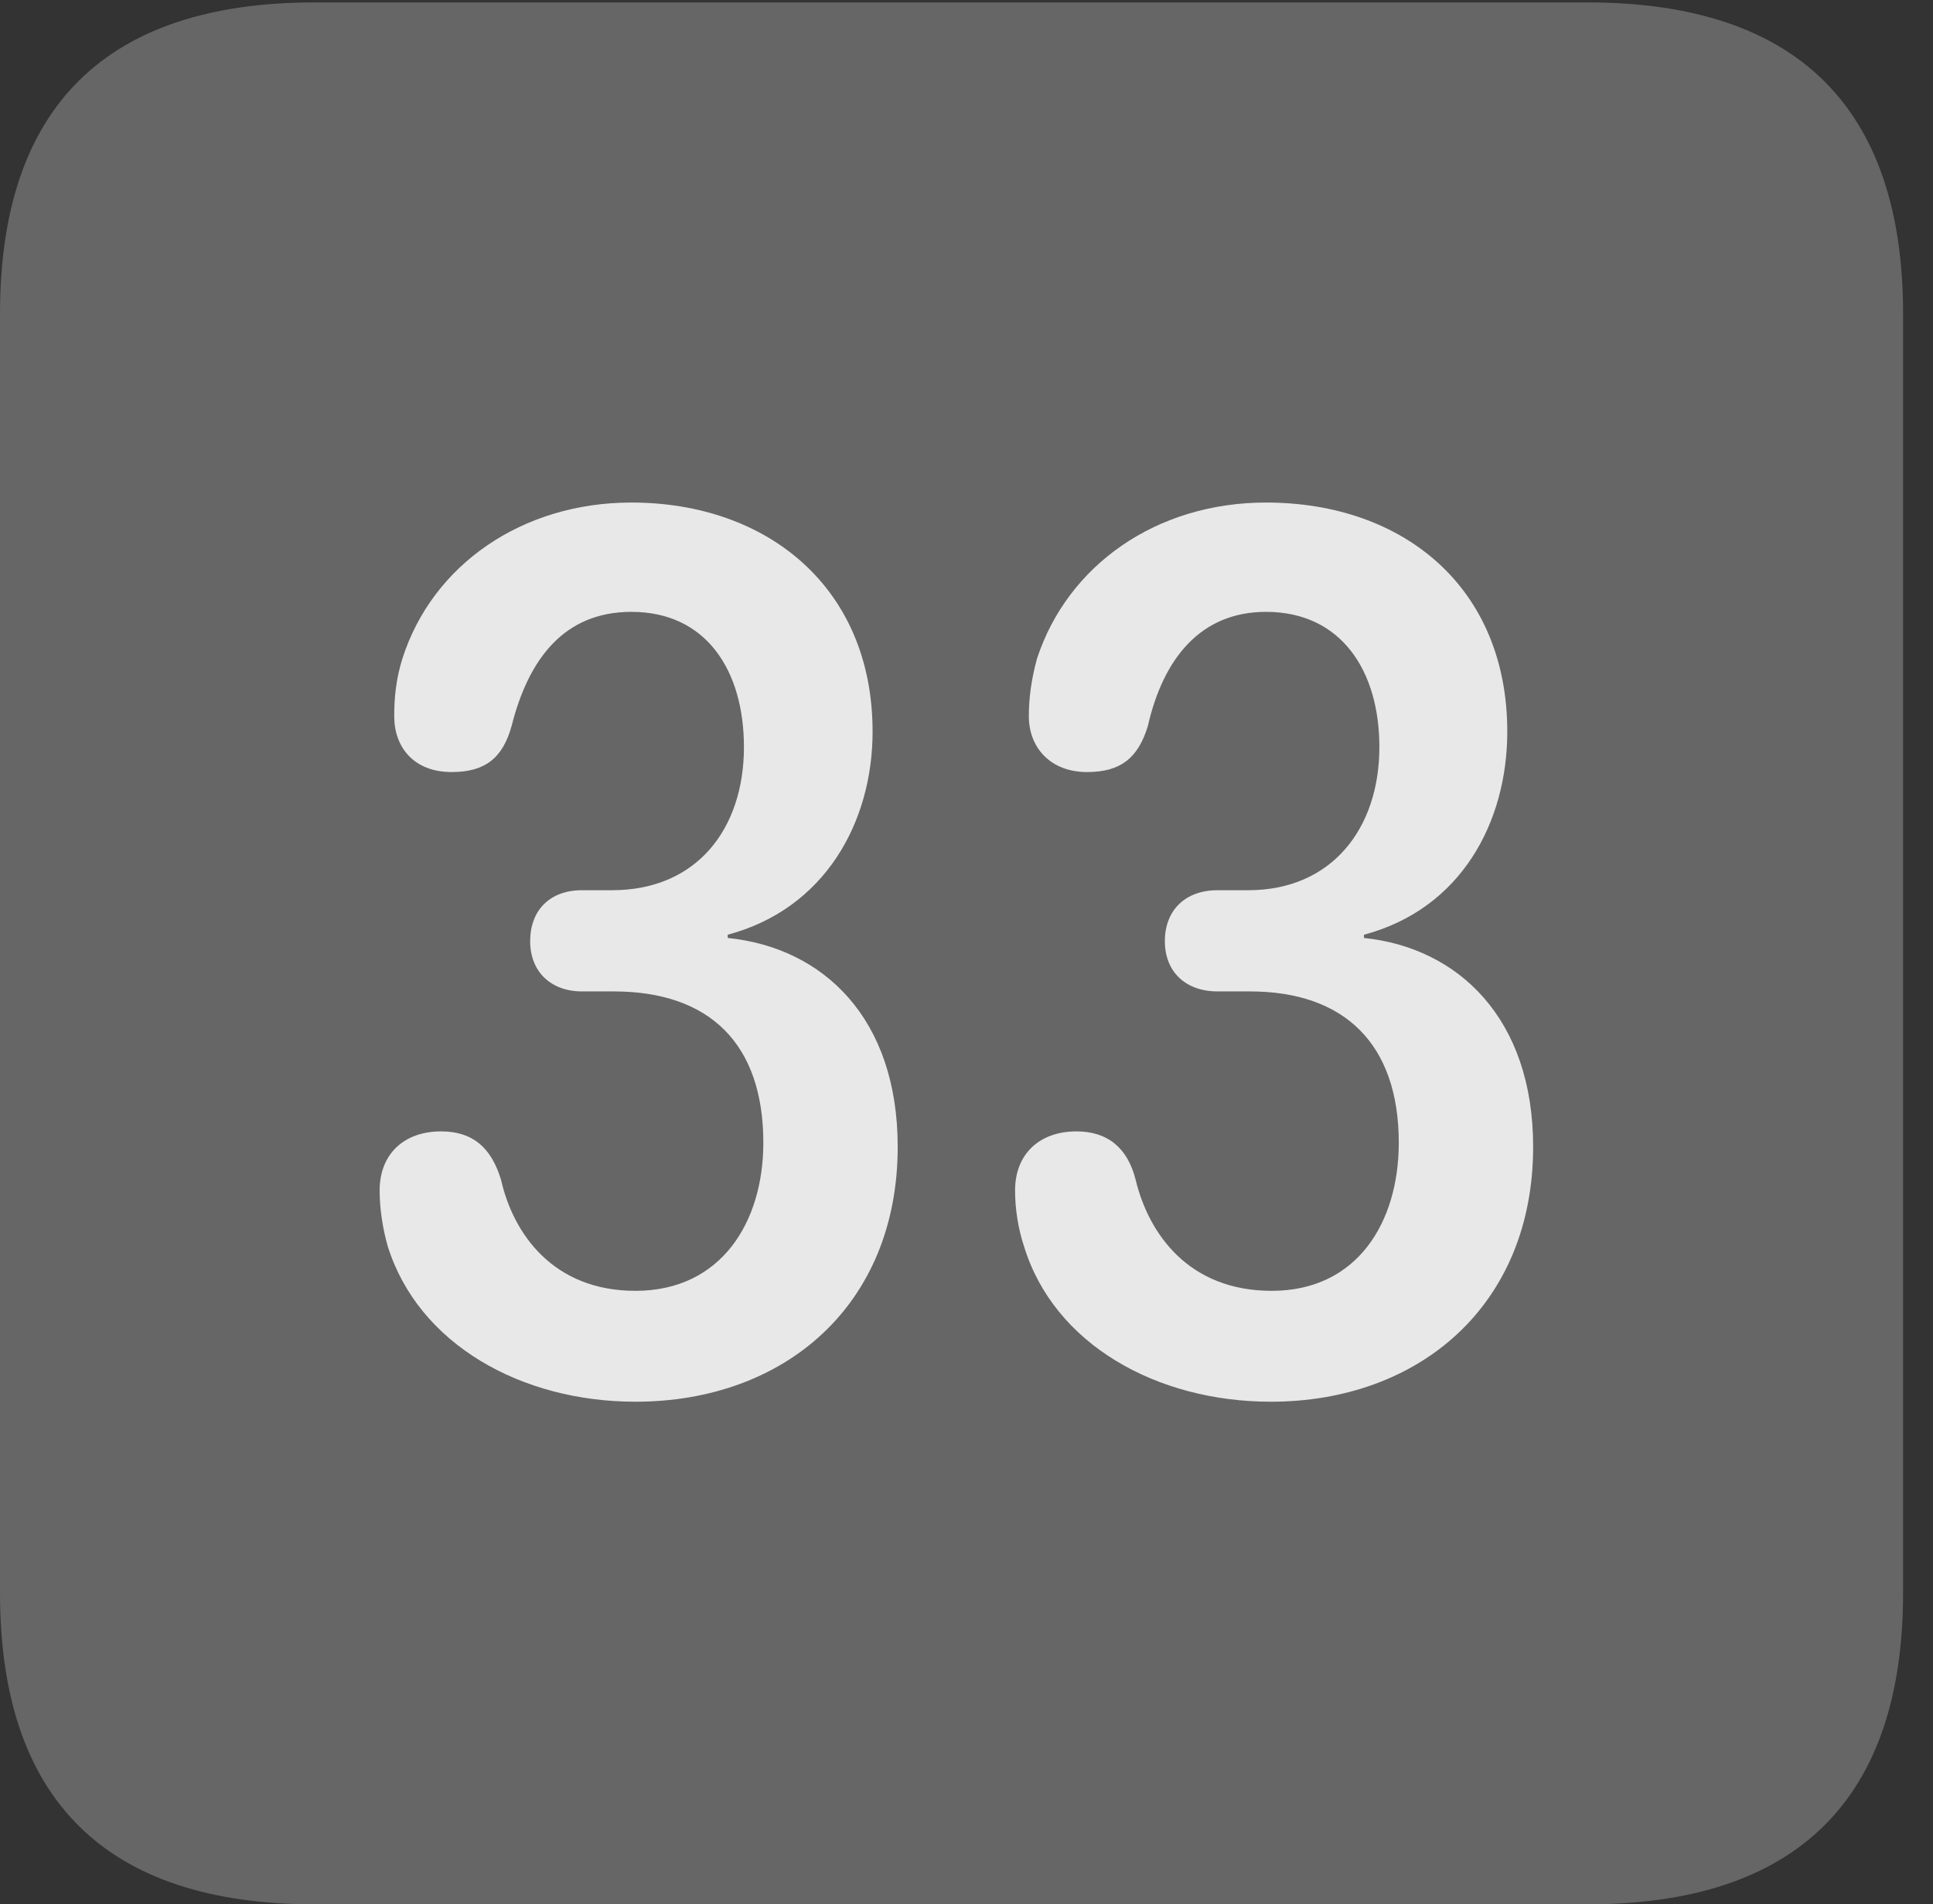 <?xml version="1.0" encoding="UTF-8"?>
<!--Generator: Apple Native CoreSVG 232.5-->
<!DOCTYPE svg
PUBLIC "-//W3C//DTD SVG 1.1//EN"
       "http://www.w3.org/Graphics/SVG/1.1/DTD/svg11.dtd">
<svg version="1.1" xmlns="http://www.w3.org/2000/svg" xmlns:xlink="http://www.w3.org/1999/xlink" width="23.32" height="22.979">
 <rect width="100%" height="100%" fill="#333333" stroke="none"/>
 <g>
  <rect height="22.979" opacity="0" width="23.32" x="0" y="0"/>
  <path d="M3.799 22.979L19.15 22.979C21.68 22.979 22.959 21.709 22.959 19.219L22.959 3.789C22.959 1.299 21.68 0.029 19.15 0.029L3.799 0.029C1.279 0.029 0 1.289 0 3.789L0 19.219C0 21.719 1.279 22.979 3.799 22.979Z" fill="#ffffff" fill-opacity="0.25"/>
  <path d="M7.666 16.914C6.289 16.914 5.049 16.221 4.678 15.039C4.619 14.834 4.58 14.59 4.58 14.365C4.58 13.926 4.873 13.652 5.322 13.652C5.703 13.652 5.928 13.848 6.045 14.238C6.191 14.883 6.67 15.576 7.666 15.576C8.701 15.576 9.209 14.746 9.209 13.789C9.209 12.598 8.564 11.963 7.402 11.963L7.021 11.963C6.65 11.963 6.396 11.729 6.396 11.357C6.396 10.986 6.631 10.742 7.021 10.742L7.383 10.742C8.408 10.742 8.975 10 8.975 9.014C8.975 8.096 8.525 7.383 7.617 7.383C6.807 7.383 6.377 7.949 6.172 8.76C6.064 9.15 5.85 9.316 5.449 9.316C4.99 9.316 4.756 9.014 4.756 8.643C4.756 8.428 4.775 8.203 4.854 7.949C5.215 6.816 6.299 6.064 7.617 6.064C9.258 6.064 10.527 7.09 10.527 8.828C10.527 9.922 9.951 10.967 8.779 11.279L8.779 11.318C9.932 11.435 10.83 12.285 10.83 13.838C10.83 15.752 9.463 16.914 7.666 16.914ZM15.332 16.914C13.955 16.914 12.715 16.221 12.354 15.039C12.285 14.834 12.246 14.59 12.246 14.365C12.246 13.926 12.539 13.652 12.988 13.652C13.359 13.652 13.604 13.848 13.701 14.238C13.857 14.883 14.336 15.576 15.342 15.576C16.377 15.576 16.875 14.746 16.875 13.789C16.875 12.598 16.221 11.963 15.078 11.963L14.688 11.963C14.307 11.963 14.053 11.729 14.053 11.357C14.053 10.986 14.297 10.742 14.688 10.742L15.059 10.742C16.064 10.742 16.641 10 16.641 9.014C16.641 8.096 16.182 7.383 15.273 7.383C14.482 7.383 14.033 7.949 13.848 8.76C13.73 9.15 13.516 9.316 13.115 9.316C12.666 9.316 12.412 9.014 12.412 8.643C12.412 8.428 12.441 8.203 12.51 7.949C12.881 6.816 13.955 6.064 15.273 6.064C16.934 6.064 18.184 7.09 18.184 8.828C18.184 9.922 17.627 10.967 16.455 11.279L16.455 11.318C17.588 11.435 18.496 12.285 18.496 13.838C18.496 15.752 17.119 16.914 15.332 16.914Z" fill="#ffffff" fill-opacity="0.85"/>
 </g>
</svg>
